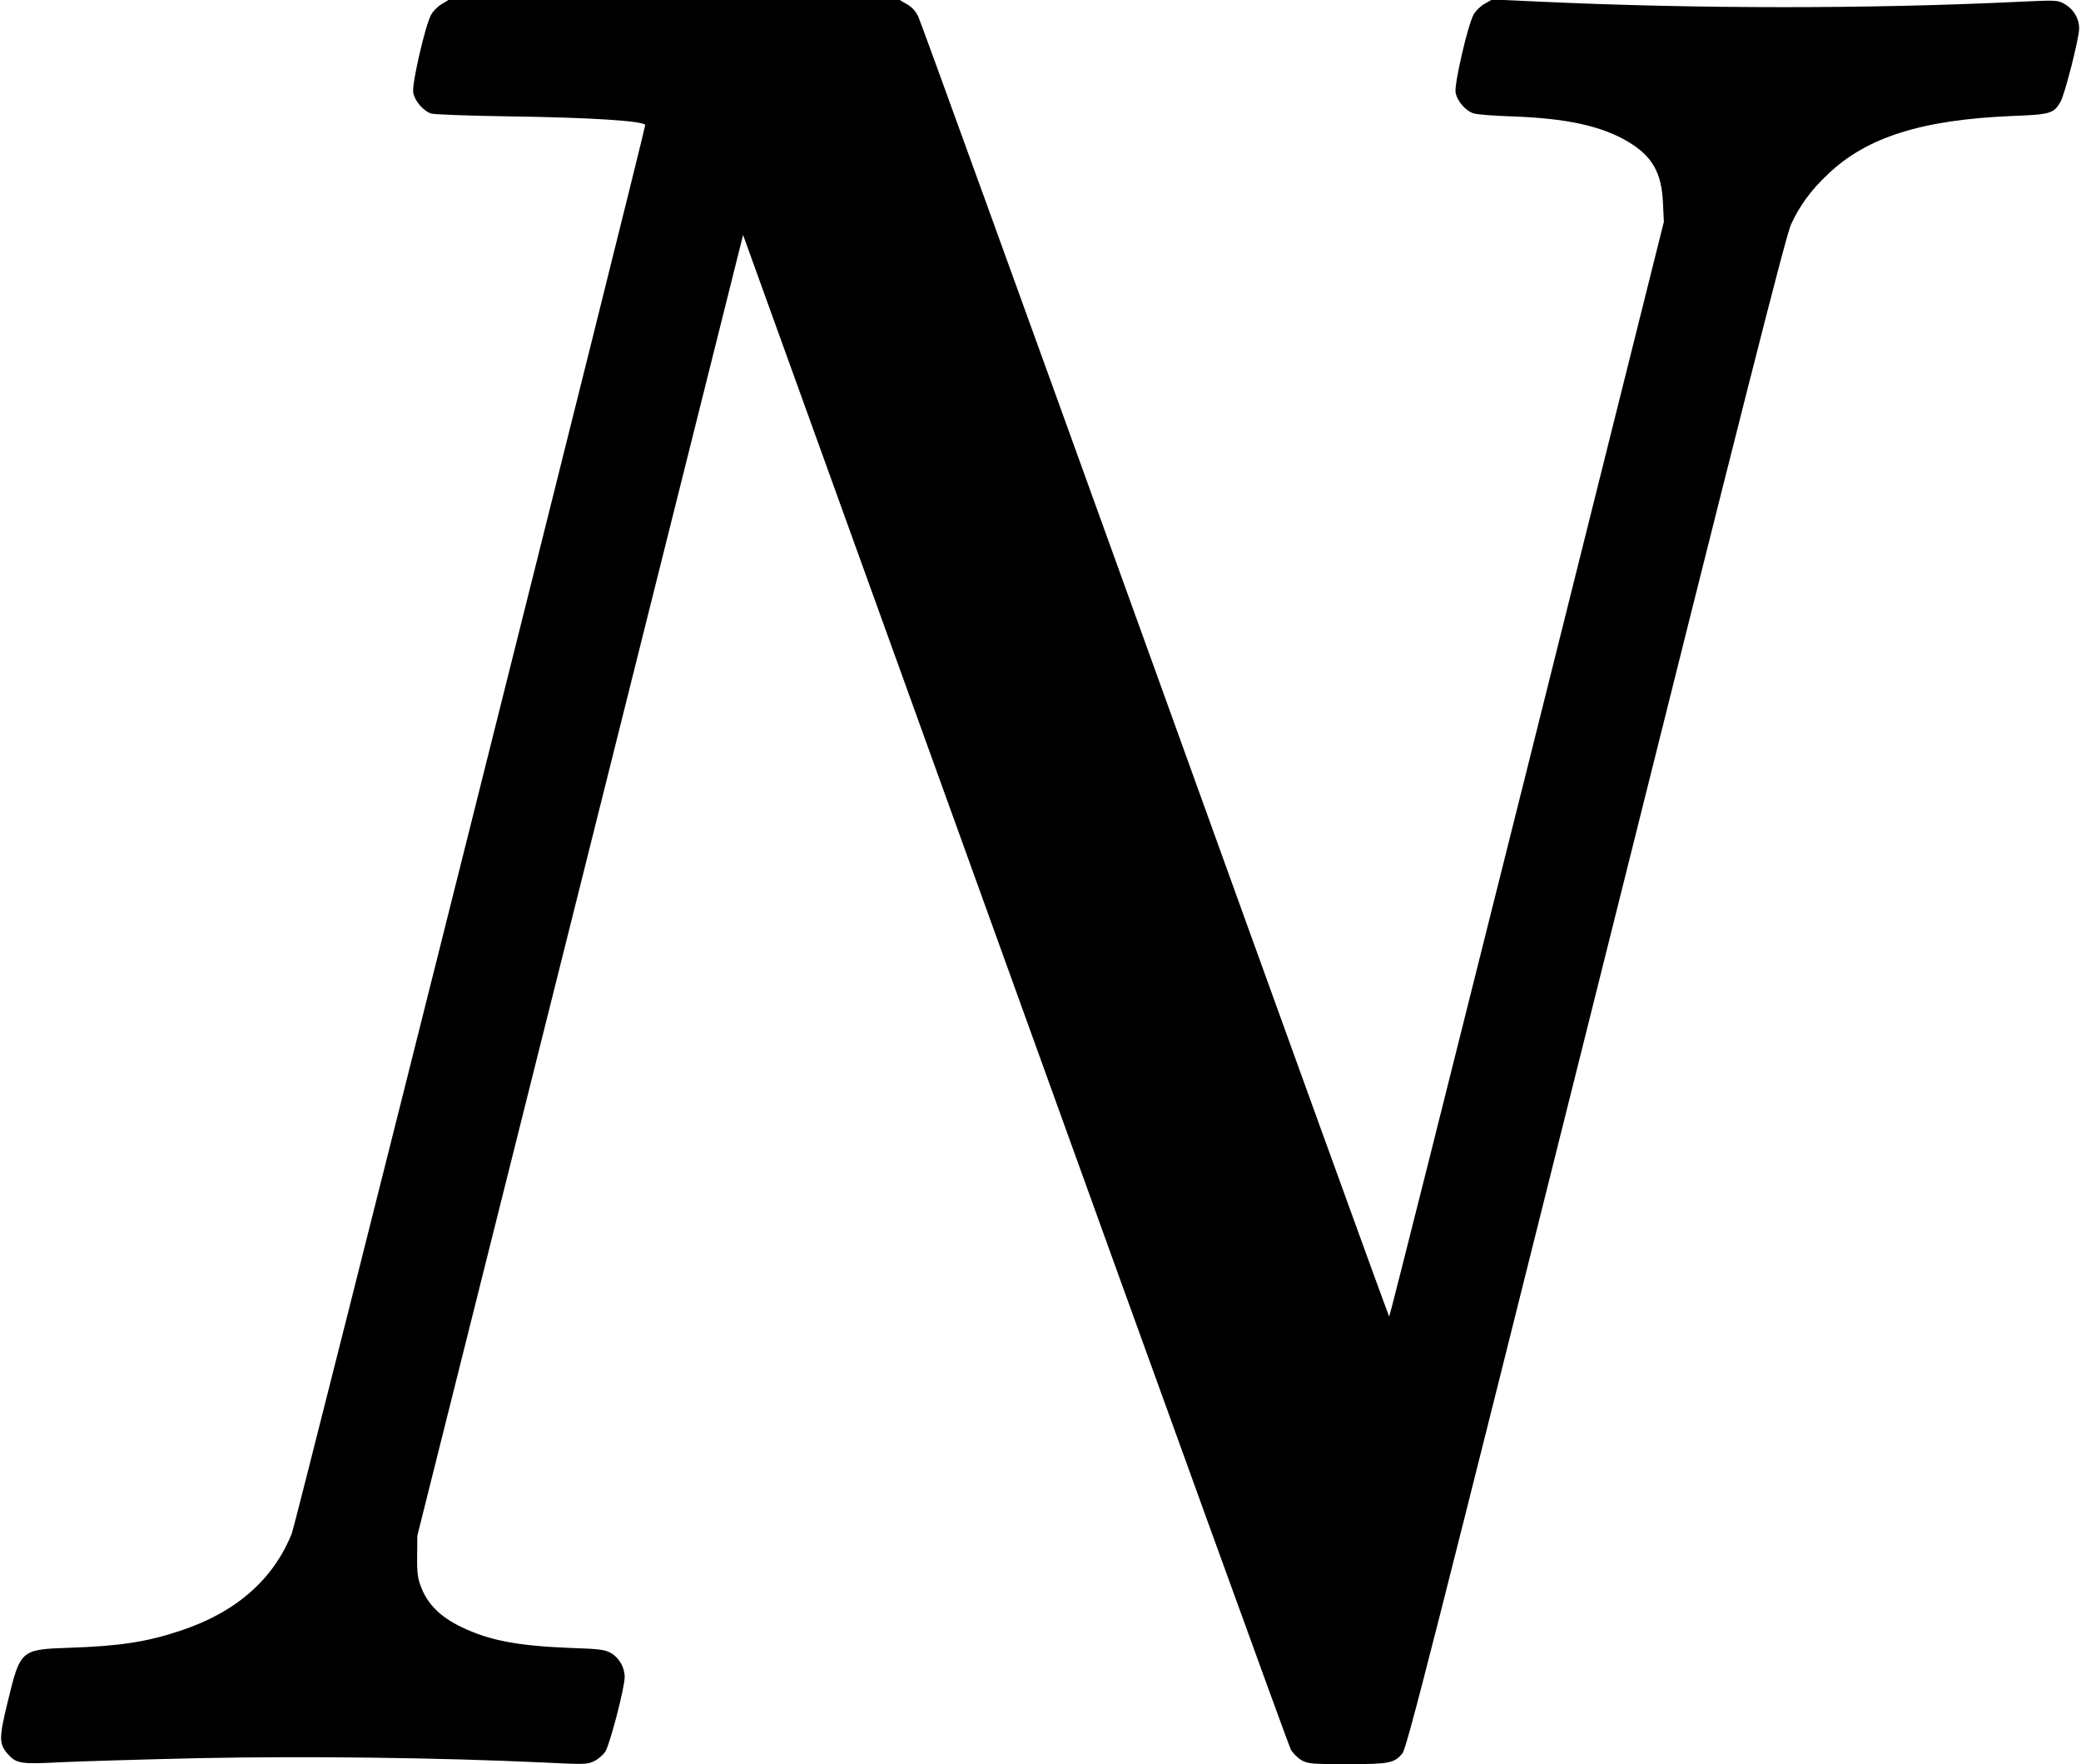<?xml version="1.0" standalone="no"?>
<!DOCTYPE svg PUBLIC "-//W3C//DTD SVG 20010904//EN"
 "http://www.w3.org/TR/2001/REC-SVG-20010904/DTD/svg10.dtd">
<svg version="1.0" xmlns="http://www.w3.org/2000/svg"
 width="1116pt" height="946pt" viewBox="0 0 1116 946"
 preserveAspectRatio="xMidYMid meet">
<g transform="translate(0,946) scale(0.1,-0.1)"
fill="#000000" stroke="none">
<path d="M2369 9438 c-20 -11 -46 -37 -57 -57 -32 -58 -104 -373 -96 -417 8
-46 55 -100 97 -113 18 -5 205 -12 417 -15 440 -6 730 -25 730 -47 0 -29
-1875 -7504 -1895 -7552 -100 -248 -300 -423 -596 -521 -182 -61 -328 -83
-599 -92 -260 -9 -261 -11 -329 -291 -47 -193 -47 -224 1 -279 45 -51 70 -55
278 -44 102 5 435 15 742 22 575 12 1291 3 1849 -23 225 -11 238 -11 275 7 21
10 48 33 60 51 24 36 104 343 104 400 0 52 -30 104 -74 129 -32 18 -60 22
-214 27 -285 11 -438 40 -587 112 -111 53 -180 121 -215 210 -20 51 -24 77
-23 170 l1 110 874 3488 873 3487 1459 -4042 c802 -2224 1467 -4059 1478
-4079 11 -20 37 -46 58 -58 35 -19 52 -21 244 -21 227 0 253 5 297 58 23 26
164 581 1038 4077 803 3215 1019 4063 1046 4122 47 101 107 184 198 269 208
199 505 292 988 312 203 8 222 13 258 74 23 37 101 343 101 395 0 54 -30 104
-77 131 -40 22 -42 22 -254 12 -803 -38 -1709 -38 -2560 1 l-256 12 -41 -23
c-22 -12 -49 -39 -60 -59 -31 -58 -104 -373 -96 -417 8 -46 55 -100 97 -112
18 -6 108 -13 201 -16 295 -10 484 -51 627 -136 129 -77 180 -165 187 -327 l5
-102 -734 -2936 c-404 -1614 -736 -2935 -739 -2935 -3 0 -567 1558 -1254 3463
-687 1904 -1259 3482 -1271 3507 -14 30 -34 52 -61 67 l-39 23 -1210 0 -1210
0 -36 -22z"/>
</g>
</svg>
